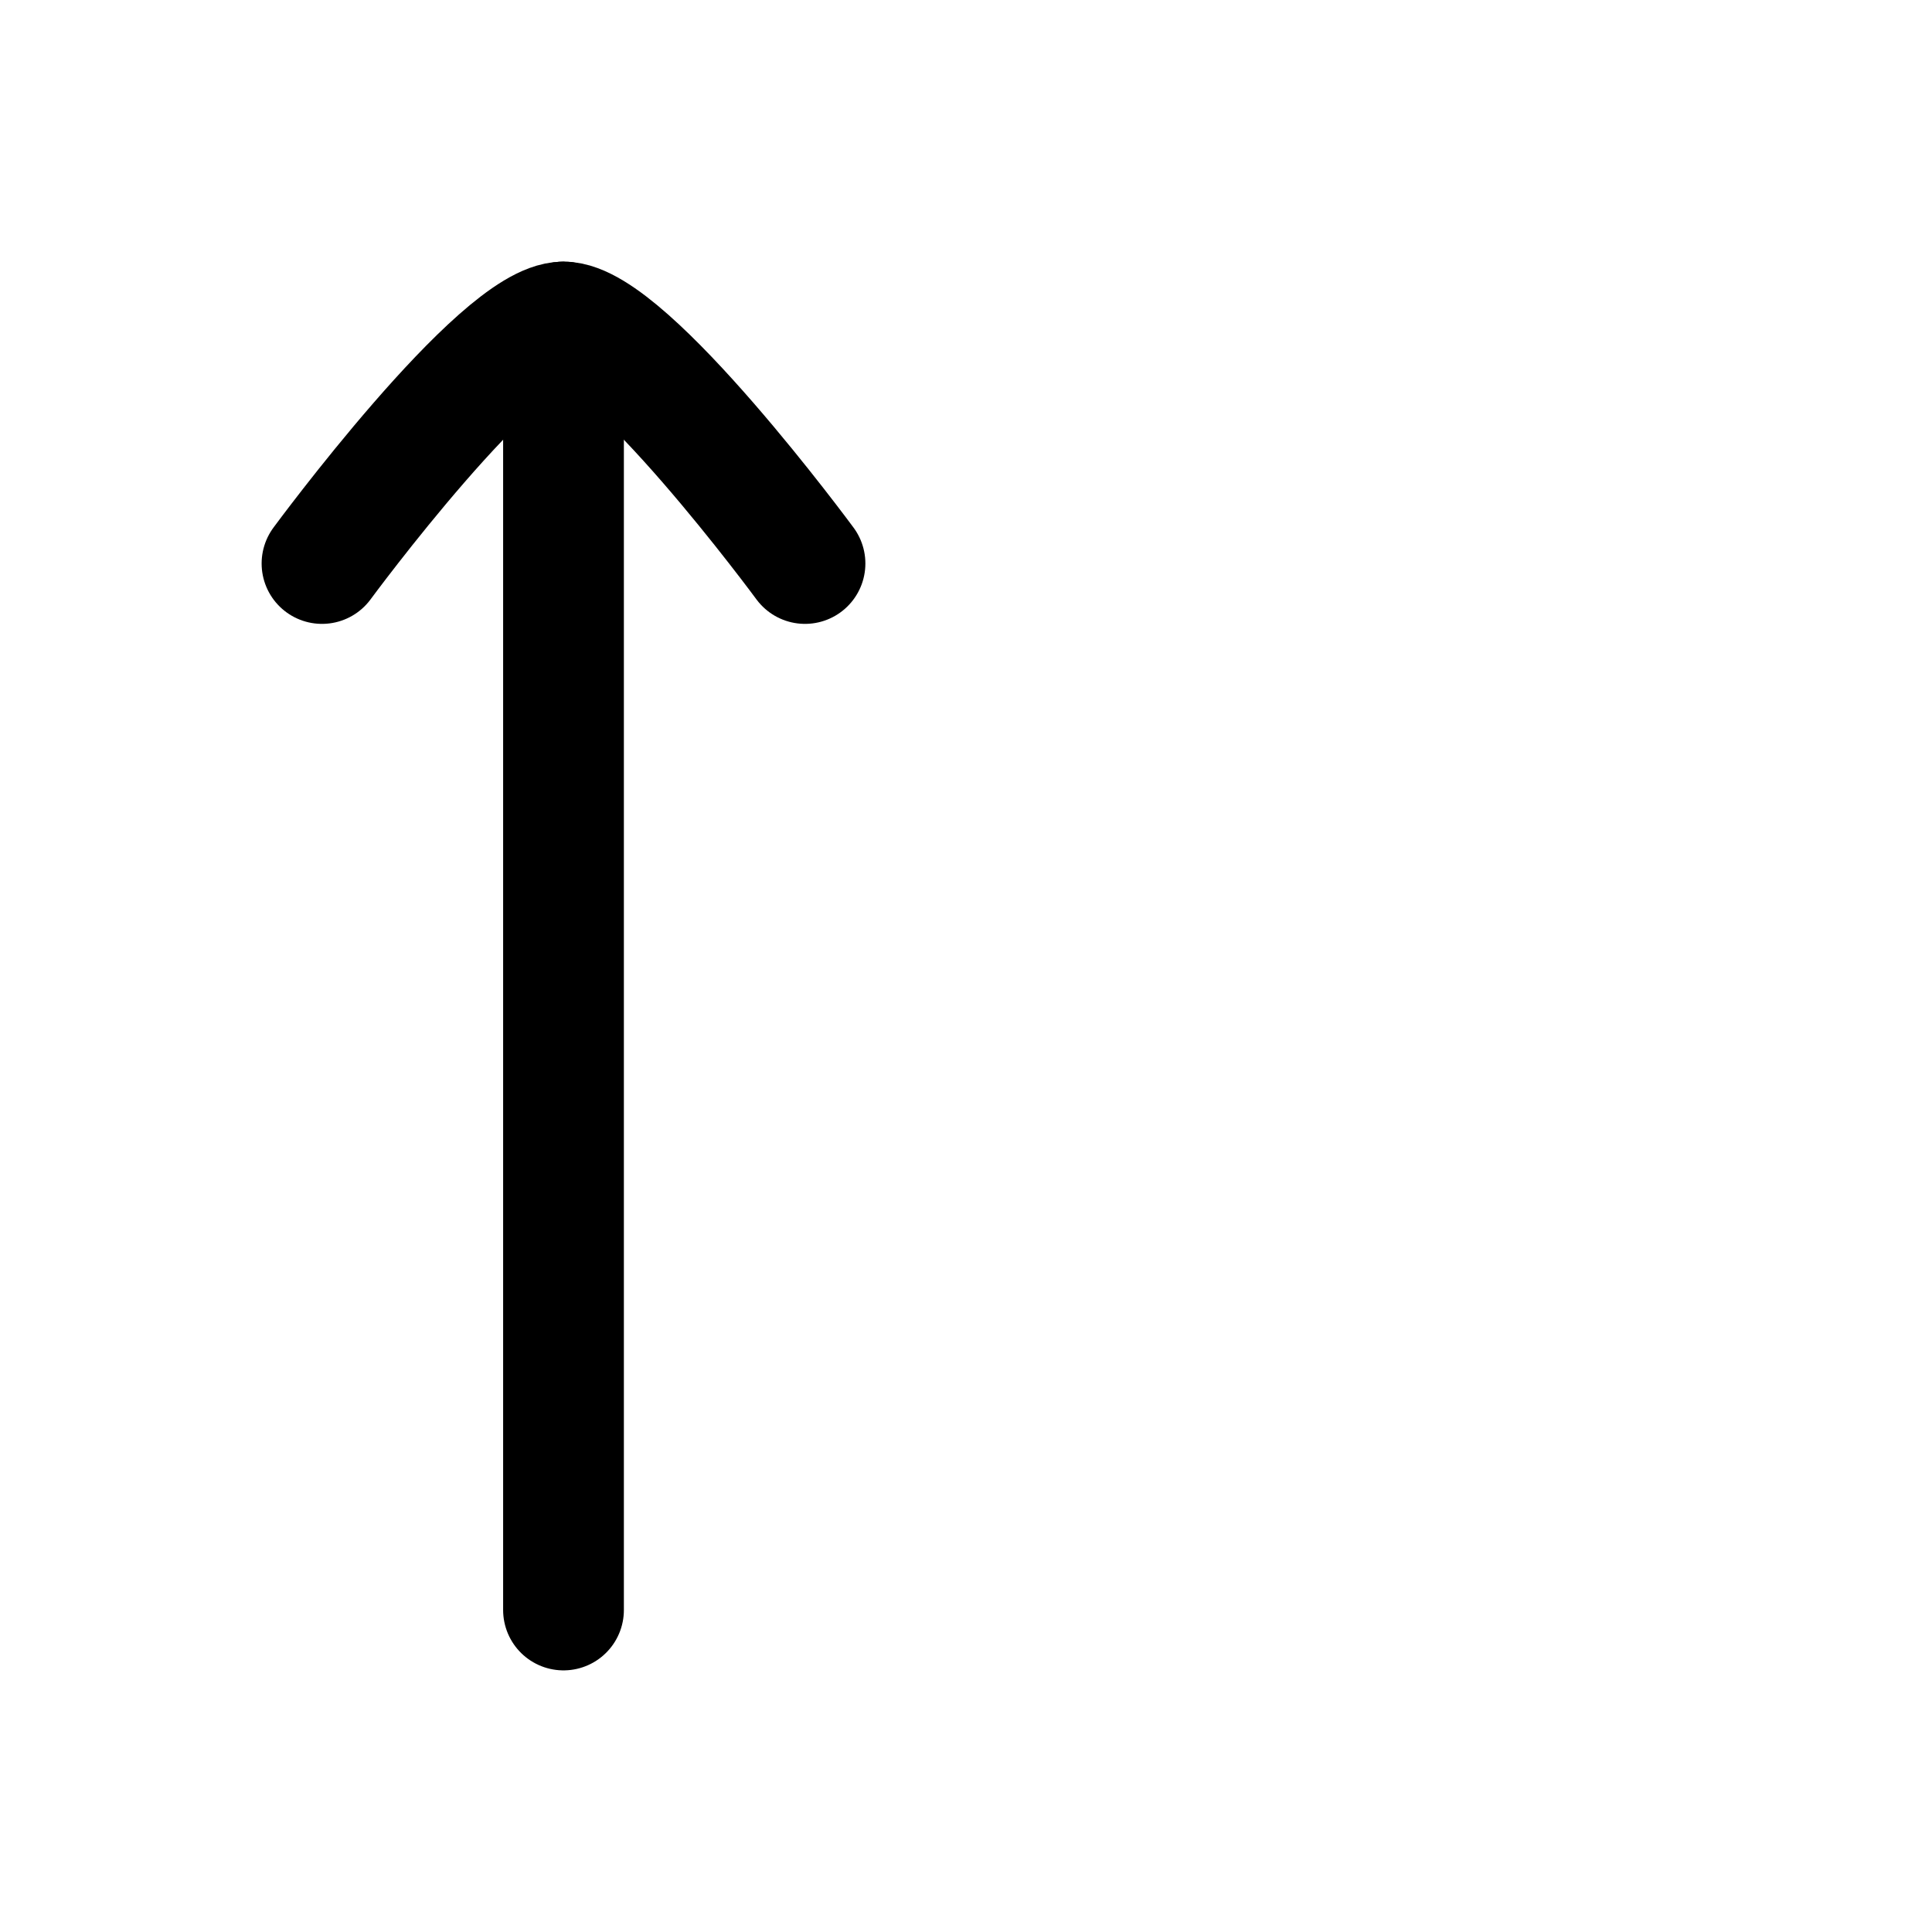 <svg width="24" height="24" viewBox="0 0 24 24" fill="none" xmlns="http://www.w3.org/2000/svg">
    <path d="M7 4V20" stroke="currentColor" stroke-width="1.5" stroke-linecap="round" stroke-linejoin="round"/>
    <path d="M10 7C10 7 7.791 4 7 4C6.209 4 4 7 4 7" stroke="currentColor" stroke-width="1.5" stroke-linecap="round" stroke-linejoin="round"/>
    <path class="pr-icon-duotone-secondary-stroke" d="M17 19V4M20 17C20 17 17.791 20 17 20C16.209 20 14 17 14 17" stroke-width="1.5" stroke-linecap="round" stroke-linejoin="round"/>
</svg>
